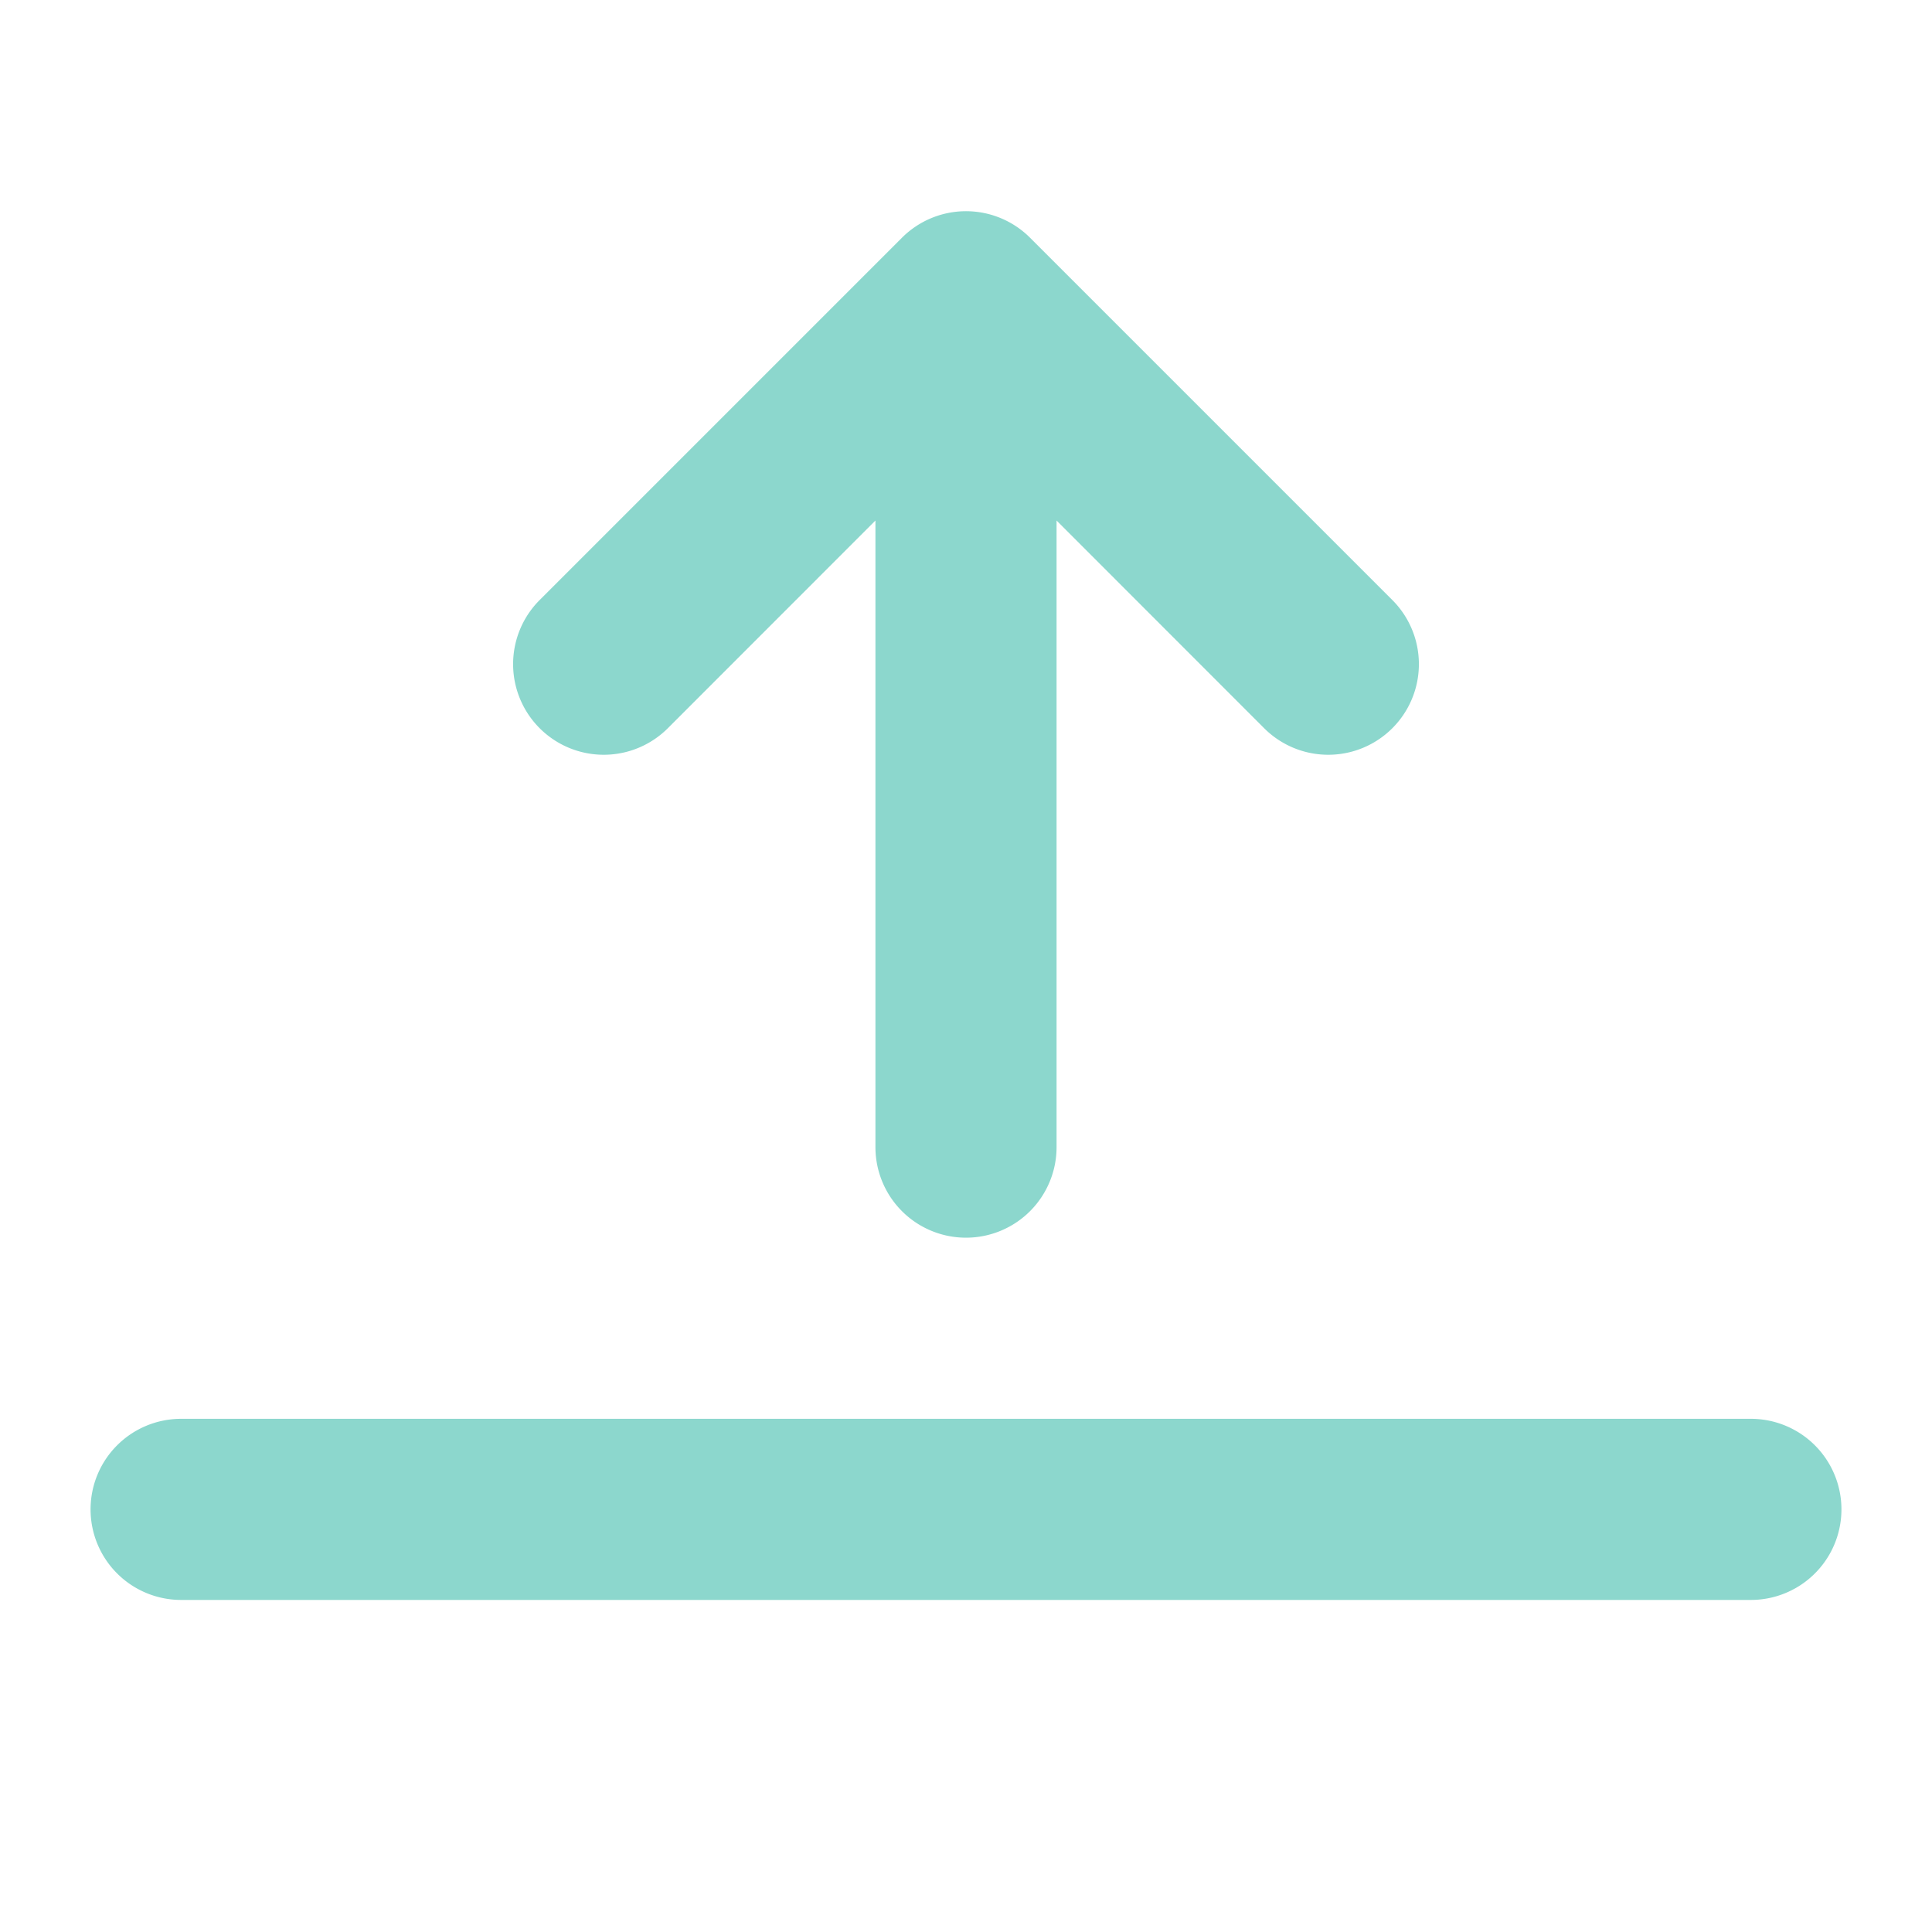 <svg xmlns="http://www.w3.org/2000/svg" width="24" height="24" fill="rgb(140, 215, 205)" stroke="rgb(140, 215, 205)" class="arrow-bar-up" stroke-width="0.5" viewBox="0 0 16 16">

  <path fill-rule="evenodd" d="M8 10a.5.5 0 0 0 .5-.5V3.707l2.146 2.147a.5.5 0 0 0 .708-.708l-3-3a.5.5 0 0 0-.708 0l-3 3a.5.5 0 1 0 .708.708L7.5 3.707V9.5a.5.5 0 0 0 .5.5m-7 2.5a.5.5 0 0 1 .5-.5h13a.5.5 0 0 1 0 1h-13a.5.5 0 0 1-.5-.5"/>

</svg>
